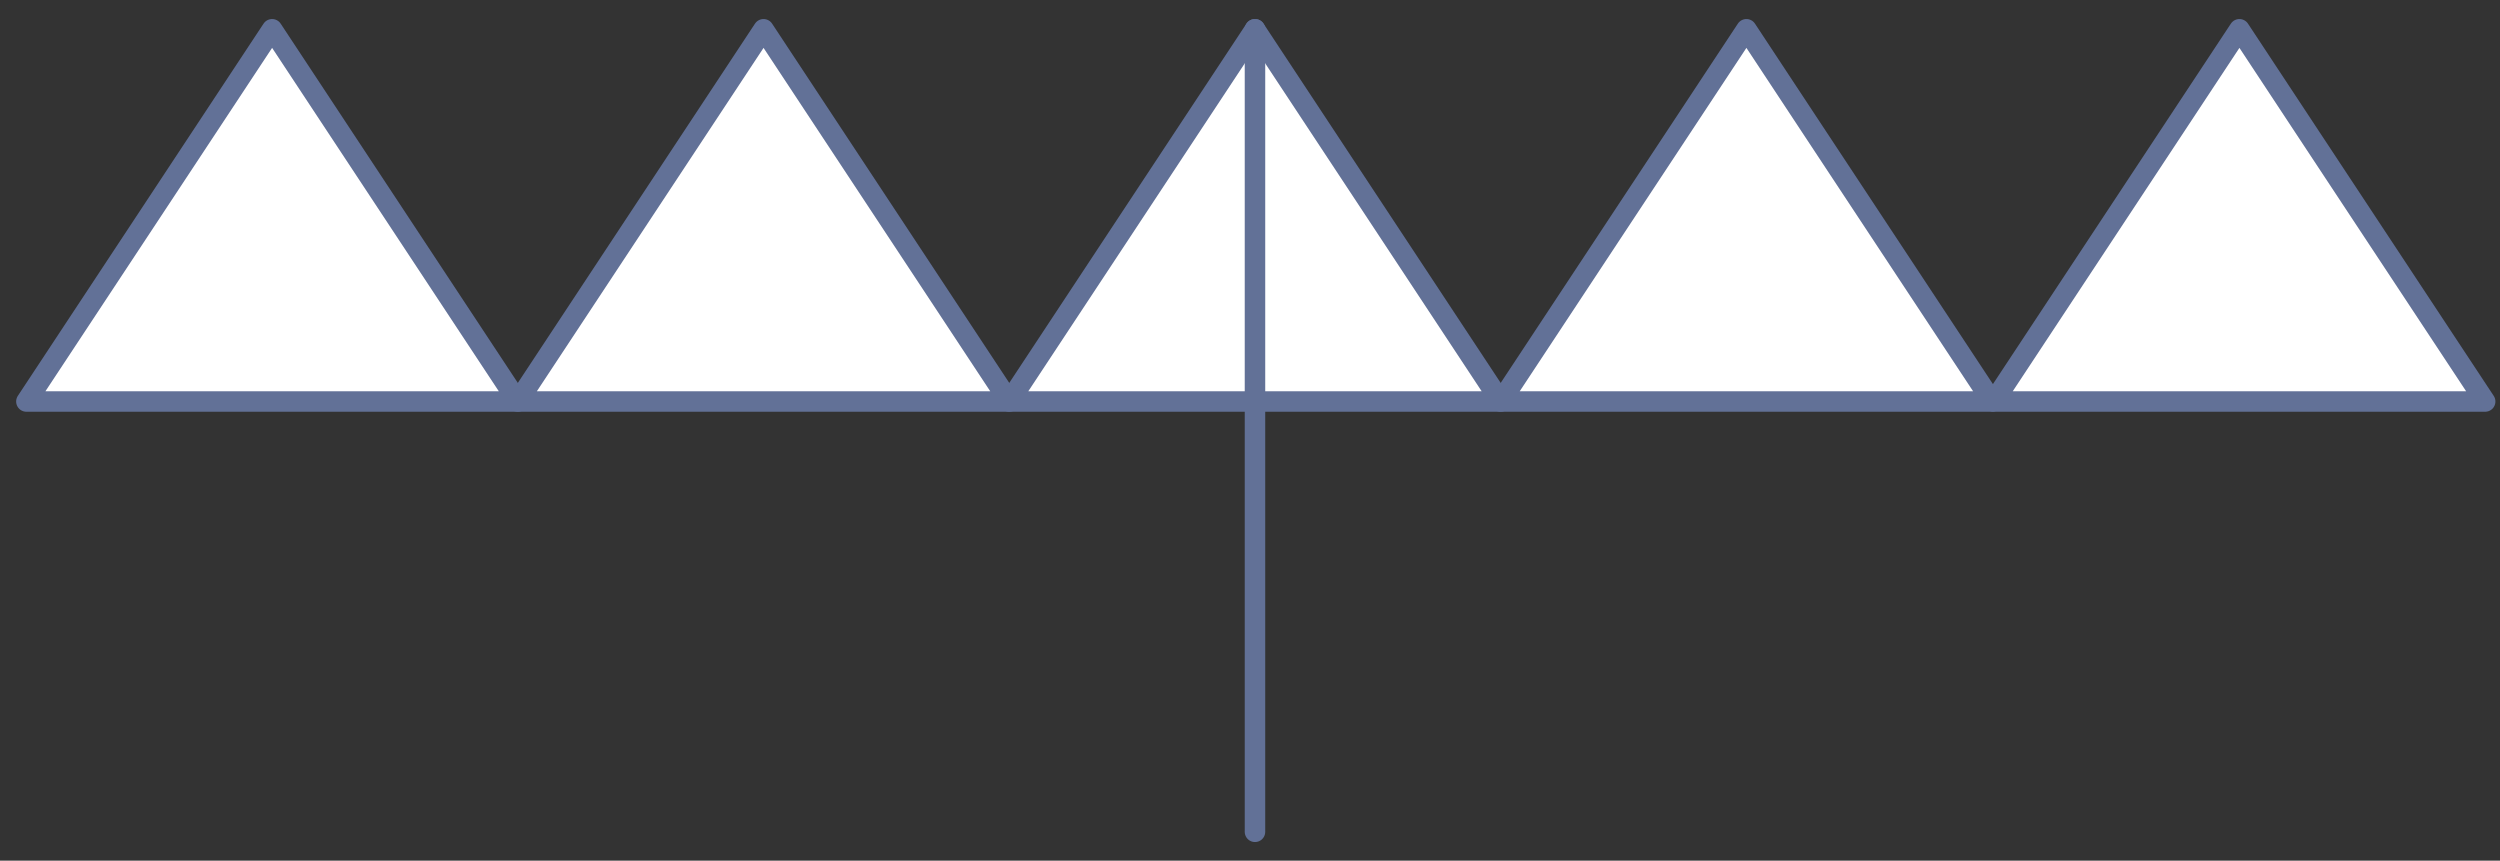 <svg width="122" height="42" viewBox="0 0 122 42" fill="none" xmlns="http://www.w3.org/2000/svg">
<rect x="0" y="0" width="122" height="42" fill="#333333" stroke="none"/>
<path d="M13.279 1.429L1.288 19.593H25.27L13.279 1.429Z" fill="white" stroke="#627197" stroke-linecap="round" stroke-linejoin="round"/>
<path d="M37.261 1.429L25.27 19.593H49.252L37.261 1.429Z" fill="white" stroke="#627197" stroke-linecap="round" stroke-linejoin="round"/>
<path d="M61.243 1.429L49.252 19.593H73.234L61.243 1.429Z" fill="white" stroke="#627197" stroke-linecap="round" stroke-linejoin="round"/>
<path d="M88.542 6.456L85.225 1.429L73.234 19.593H97.216L88.542 6.456Z" fill="white" stroke="#627197" stroke-linecap="round" stroke-linejoin="round"/>
<path d="M112.601 6.456L109.284 1.429L97.293 19.593H121.276L112.601 6.456Z" fill="white" stroke="#627197" stroke-linecap="round" stroke-linejoin="round"/>
<path d="M61.243 1.429V40.592" stroke="#627197" stroke-linecap="round" stroke-linejoin="round"/>
</svg>
